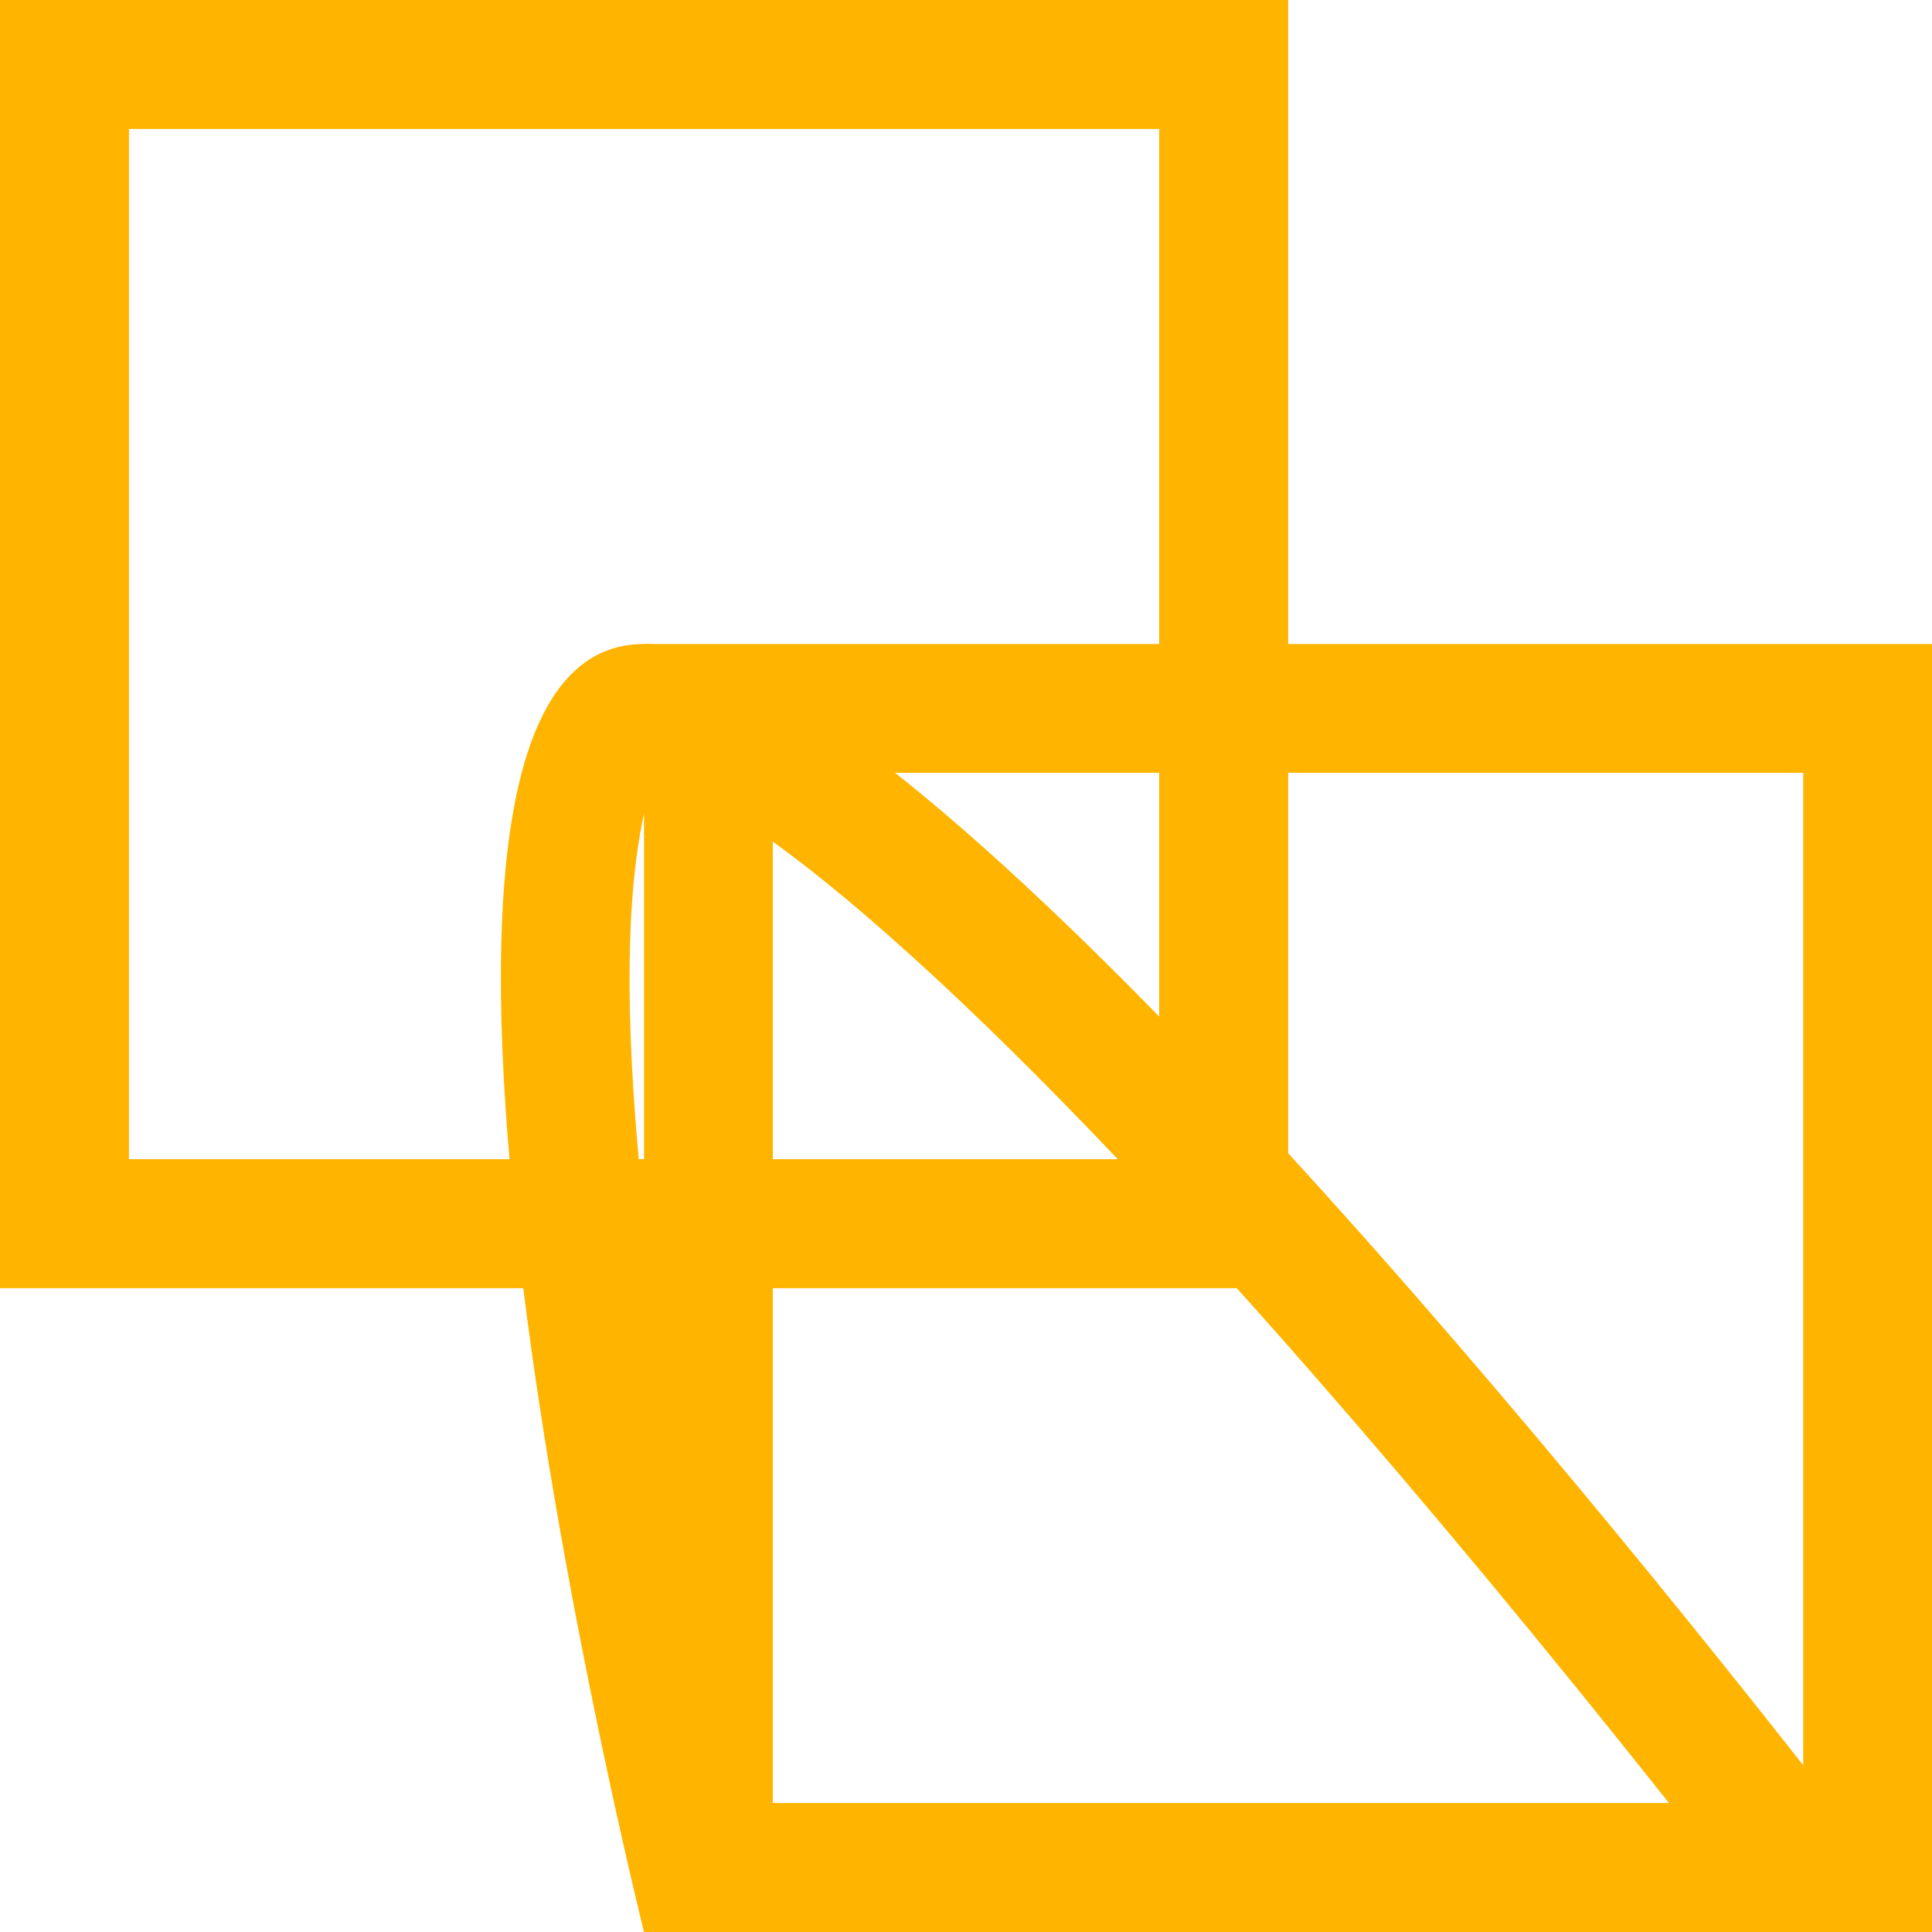 <svg width="15" height="15" viewBox="0 0 15 15" fill="none" xmlns="http://www.w3.org/2000/svg" xmlns:xlink="http://www.w3.org/1999/xlink">
	<desc>
			Created with Pixso.
	</desc>
	<defs/>
	<rect id="Icons" width="15" height="15" fill="#FFFFFF" fill-opacity="0"/>
	<rect id="Icons" width="15" height="15" fill="#FFFFFF" fill-opacity="0"/>
	<rect id="Icons" width="15" height="15" fill="#FFFFFF" fill-opacity="0"/>
	<rect id="Icons" width="15" height="15" fill="#FFFFFF" fill-opacity="0"/>
	<rect id="Rectangle 22" x="0.5" y="0.5" width="9" height="9" stroke="#FFB400" stroke-opacity="1" stroke-width="1"/>
	<rect id="Rectangle 23" x="5.5" y="5.5" width="9" height="9" stroke="#FFB400" stroke-opacity="1" stroke-width="1"/>
	<rect id="Icons" width="15" height="15" fill="#FFFFFF" fill-opacity="0"/>
	<rect id="Icons" width="15" height="15" fill="#FFFFFF" fill-opacity="0"/>
	<rect id="Rectangle 22" x="0.5" y="0.5" width="9" height="9" stroke="#FFB400" stroke-opacity="1" stroke-width="1"/>
	<path id="Rectangle 23" d="M14.231 14C12.254 11.467 7.01 5 5 5C2.5 5 5 15 5 15L15 15C15 15 14.712 14.617 14.231 14ZM12.959 14Q11.512 12.176 10.181 10.654Q8.31 8.516 6.951 7.309Q6.182 6.625 5.623 6.281Q5.362 6.121 5.168 6.047Q5.128 6.032 5.096 6.021Q4.994 6.235 4.938 6.687Q4.796 7.812 5.055 9.876Q5.245 11.398 5.627 13.233Q5.714 13.649 5.792 14L12.959 14Z" fill="#FFB400" fill-opacity="1" fill-rule="evenodd"/>
</svg>
